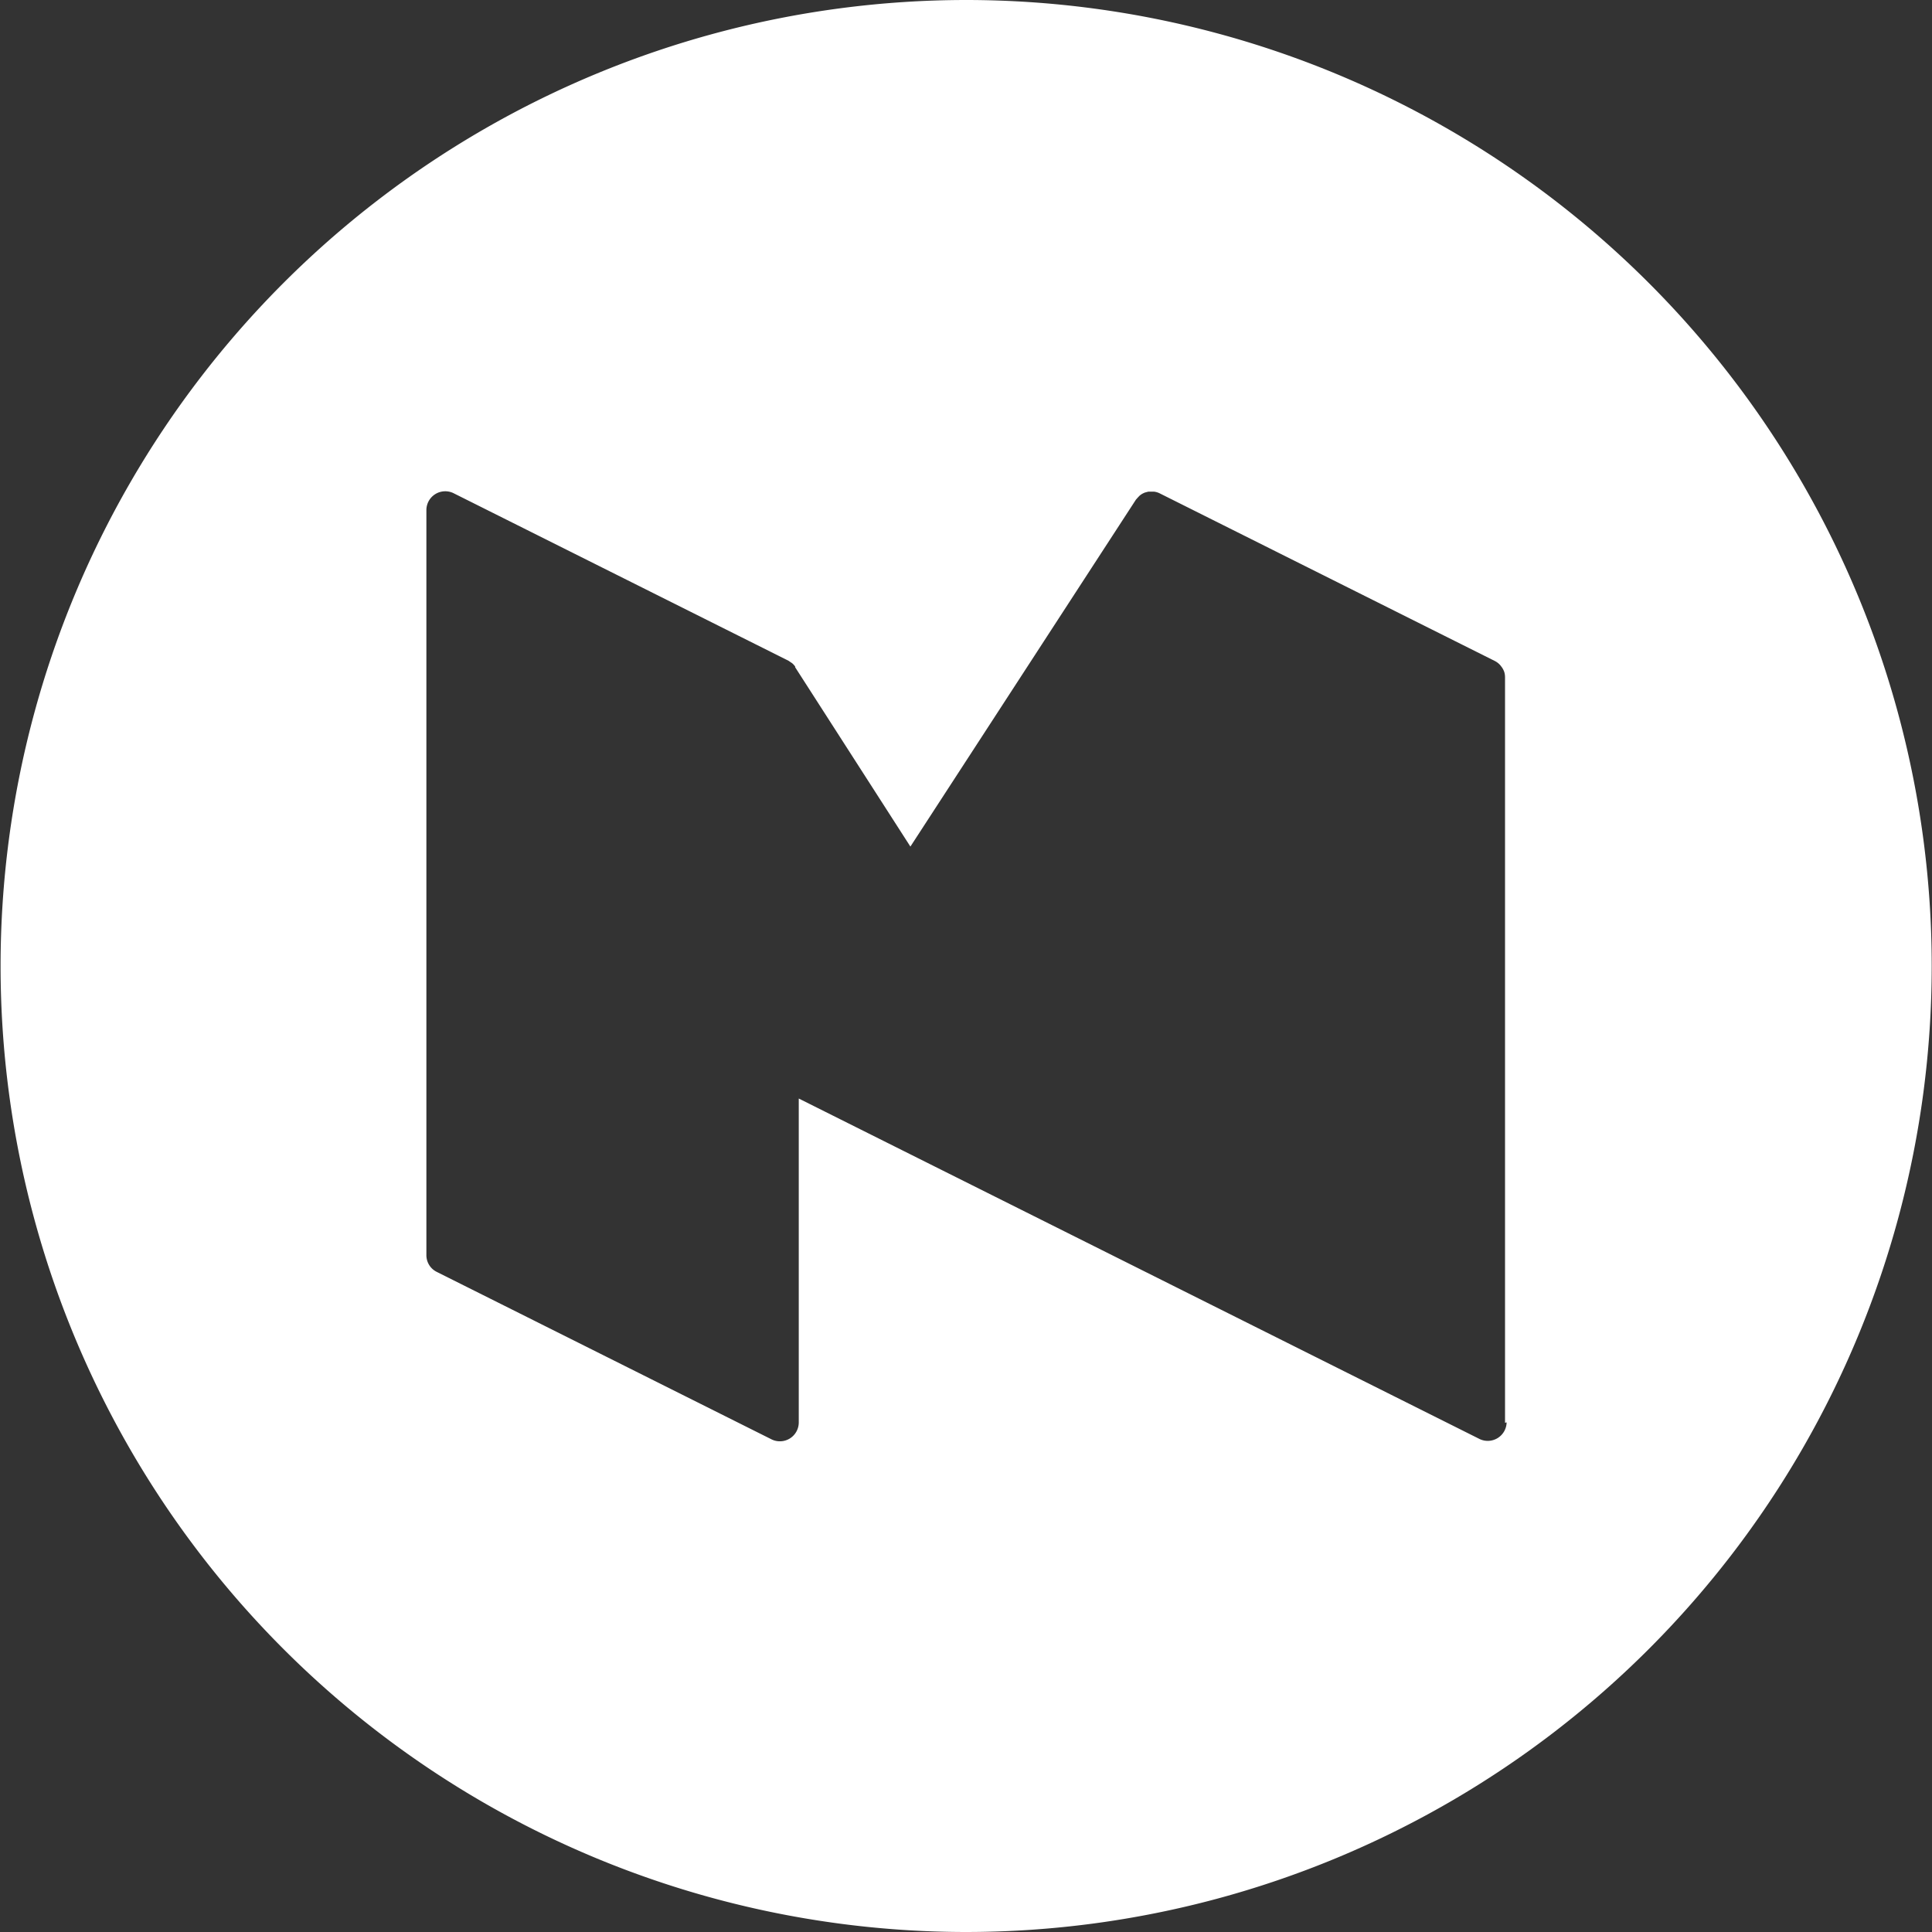 <svg id="object" xmlns="http://www.w3.org/2000/svg" viewBox="0 0 134.12 134.12"><rect x="0" y="0" width="134.12" height="134.12" fill="#333333" stroke="none"/><defs><style>.cls-1{fill:#fff;}</style></defs><title>m</title><path class="cls-1" d="M-1048,288.23a67.06,67.06,0,0,0-67.06,67.06A67.06,67.06,0,0,0-1048,422.35,67.06,67.06,0,0,0-981,355.29,67.06,67.06,0,0,0-1048,288.23Zm37.49,98.74a1.31,1.31,0,0,1-1.87,1.16l-23.27-11.64h0l-24-12V387a1.31,1.31,0,0,1-1.87,1.16l-23.27-11.64a1.29,1.29,0,0,1-.71-1.16V323.62a1.31,1.31,0,0,1,1.87-1.16l23.27,11.64,0.13,0.09,0.12,0.08a1.28,1.28,0,0,1,.21.23l0,0.05,8,12.45,15.66-24.09s0.06-.06.08-0.09l0.15-.16a1.26,1.26,0,0,1,.17-0.13,1.34,1.34,0,0,1,.23-0.11l0.23-.06,0.25,0h0.14a1.24,1.24,0,0,1,.4.12l23.27,11.64a1.28,1.28,0,0,1,.37.29l0.07,0.09a1.28,1.28,0,0,1,.21.39v0h0a1.29,1.29,0,0,1,.05.36V387Z" transform="translate(1115.1 -288.23)"/></svg>